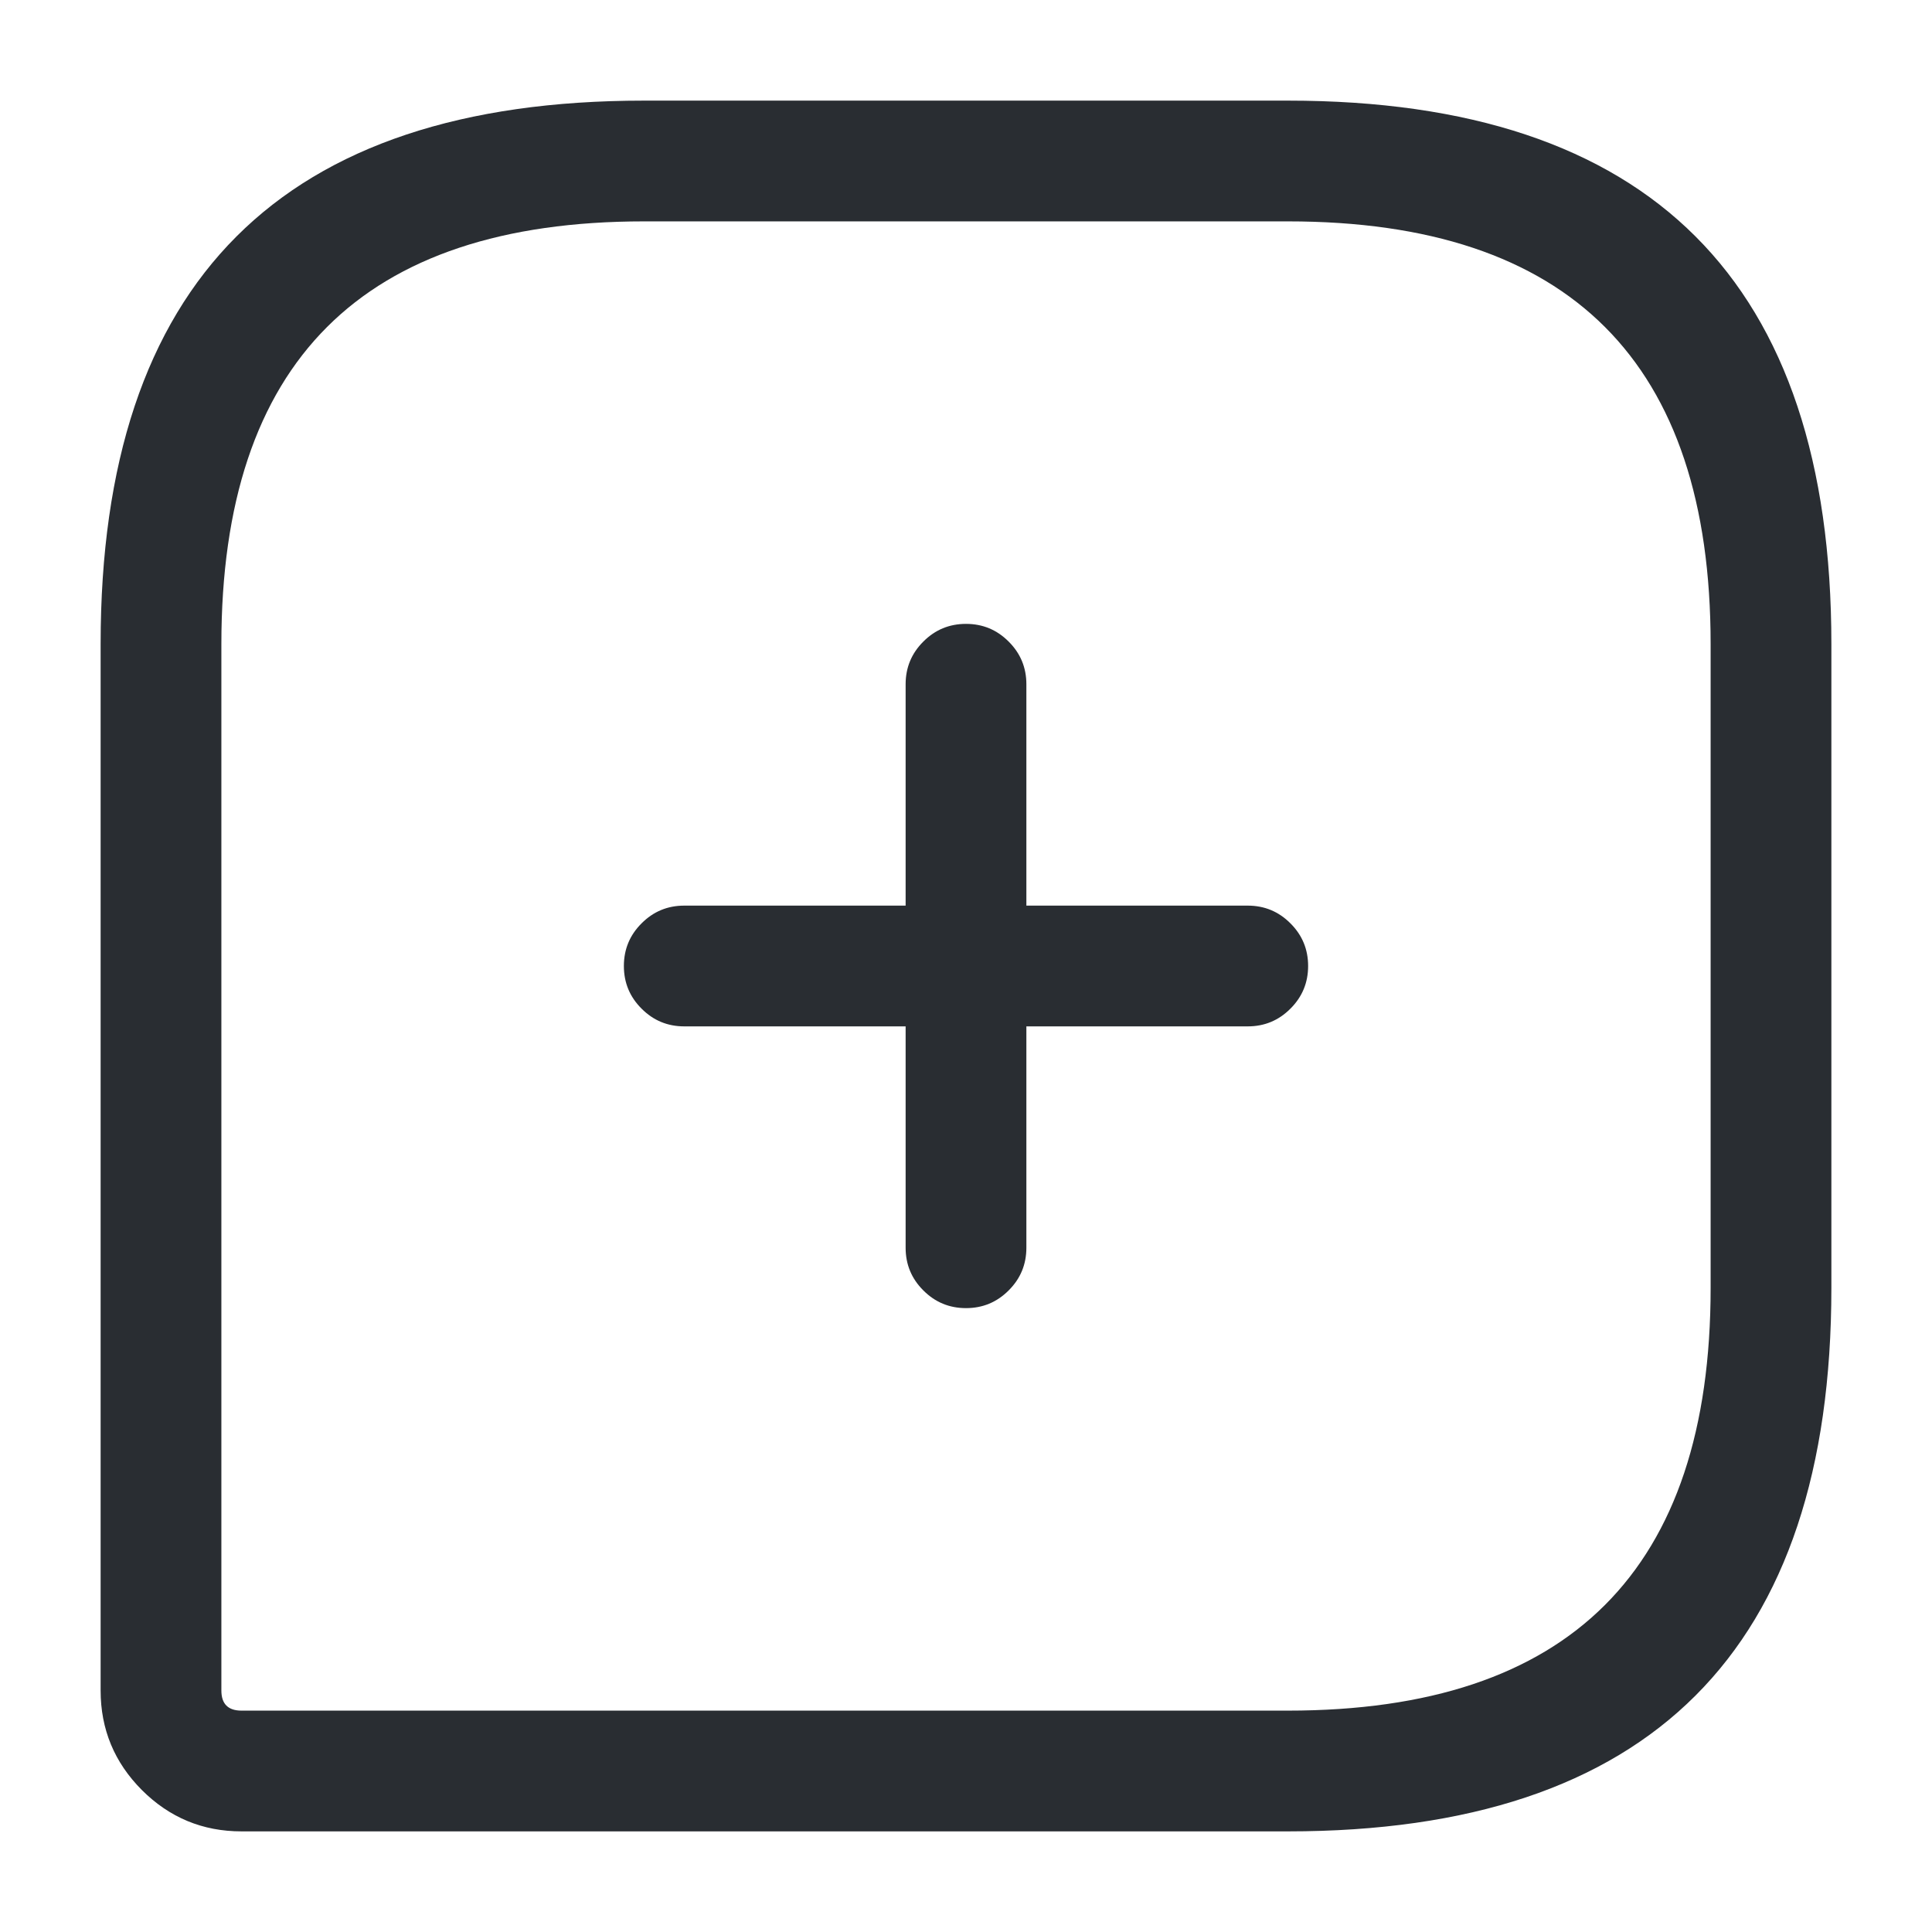 <svg xmlns="http://www.w3.org/2000/svg" width="24" height="24" viewBox="0 0 24 24">
  <defs/>
  <path fill="#292D32" d="M16,1.25 Q22.75,1.25 22.75,8 L22.75,16 Q22.75,22.75 16,22.75 L3,22.75 Q2.277,22.75 1.763,22.237 Q1.25,21.723 1.25,21 L1.25,8 Q1.25,1.25 8,1.25 Z M16,2.75 L8,2.75 Q2.75,2.75 2.75,8 L2.75,21 Q2.75,21.25 3,21.25 L16,21.25 Q21.25,21.25 21.25,16 L21.25,8 Q21.25,2.75 16,2.75 Z"/>
  <path fill="#292D32" d="M8.5,11.25 L15.5,11.25 Q15.811,11.25 16.03,11.47 Q16.25,11.689 16.25,12 Q16.25,12.311 16.03,12.53 Q15.811,12.75 15.5,12.75 L8.5,12.75 Q8.189,12.75 7.97,12.53 Q7.75,12.311 7.75,12 Q7.75,11.689 7.97,11.47 Q8.189,11.25 8.5,11.25 Z"/>
  <path fill="#292D32" d="M11.25,15.5 L11.25,8.5 Q11.25,8.189 11.47,7.97 Q11.689,7.75 12,7.75 Q12.311,7.75 12.53,7.97 Q12.75,8.189 12.75,8.5 L12.75,15.5 Q12.75,15.811 12.53,16.03 Q12.311,16.25 12,16.25 Q11.689,16.25 11.47,16.03 Q11.25,15.811 11.25,15.5 Z"/>
</svg>

